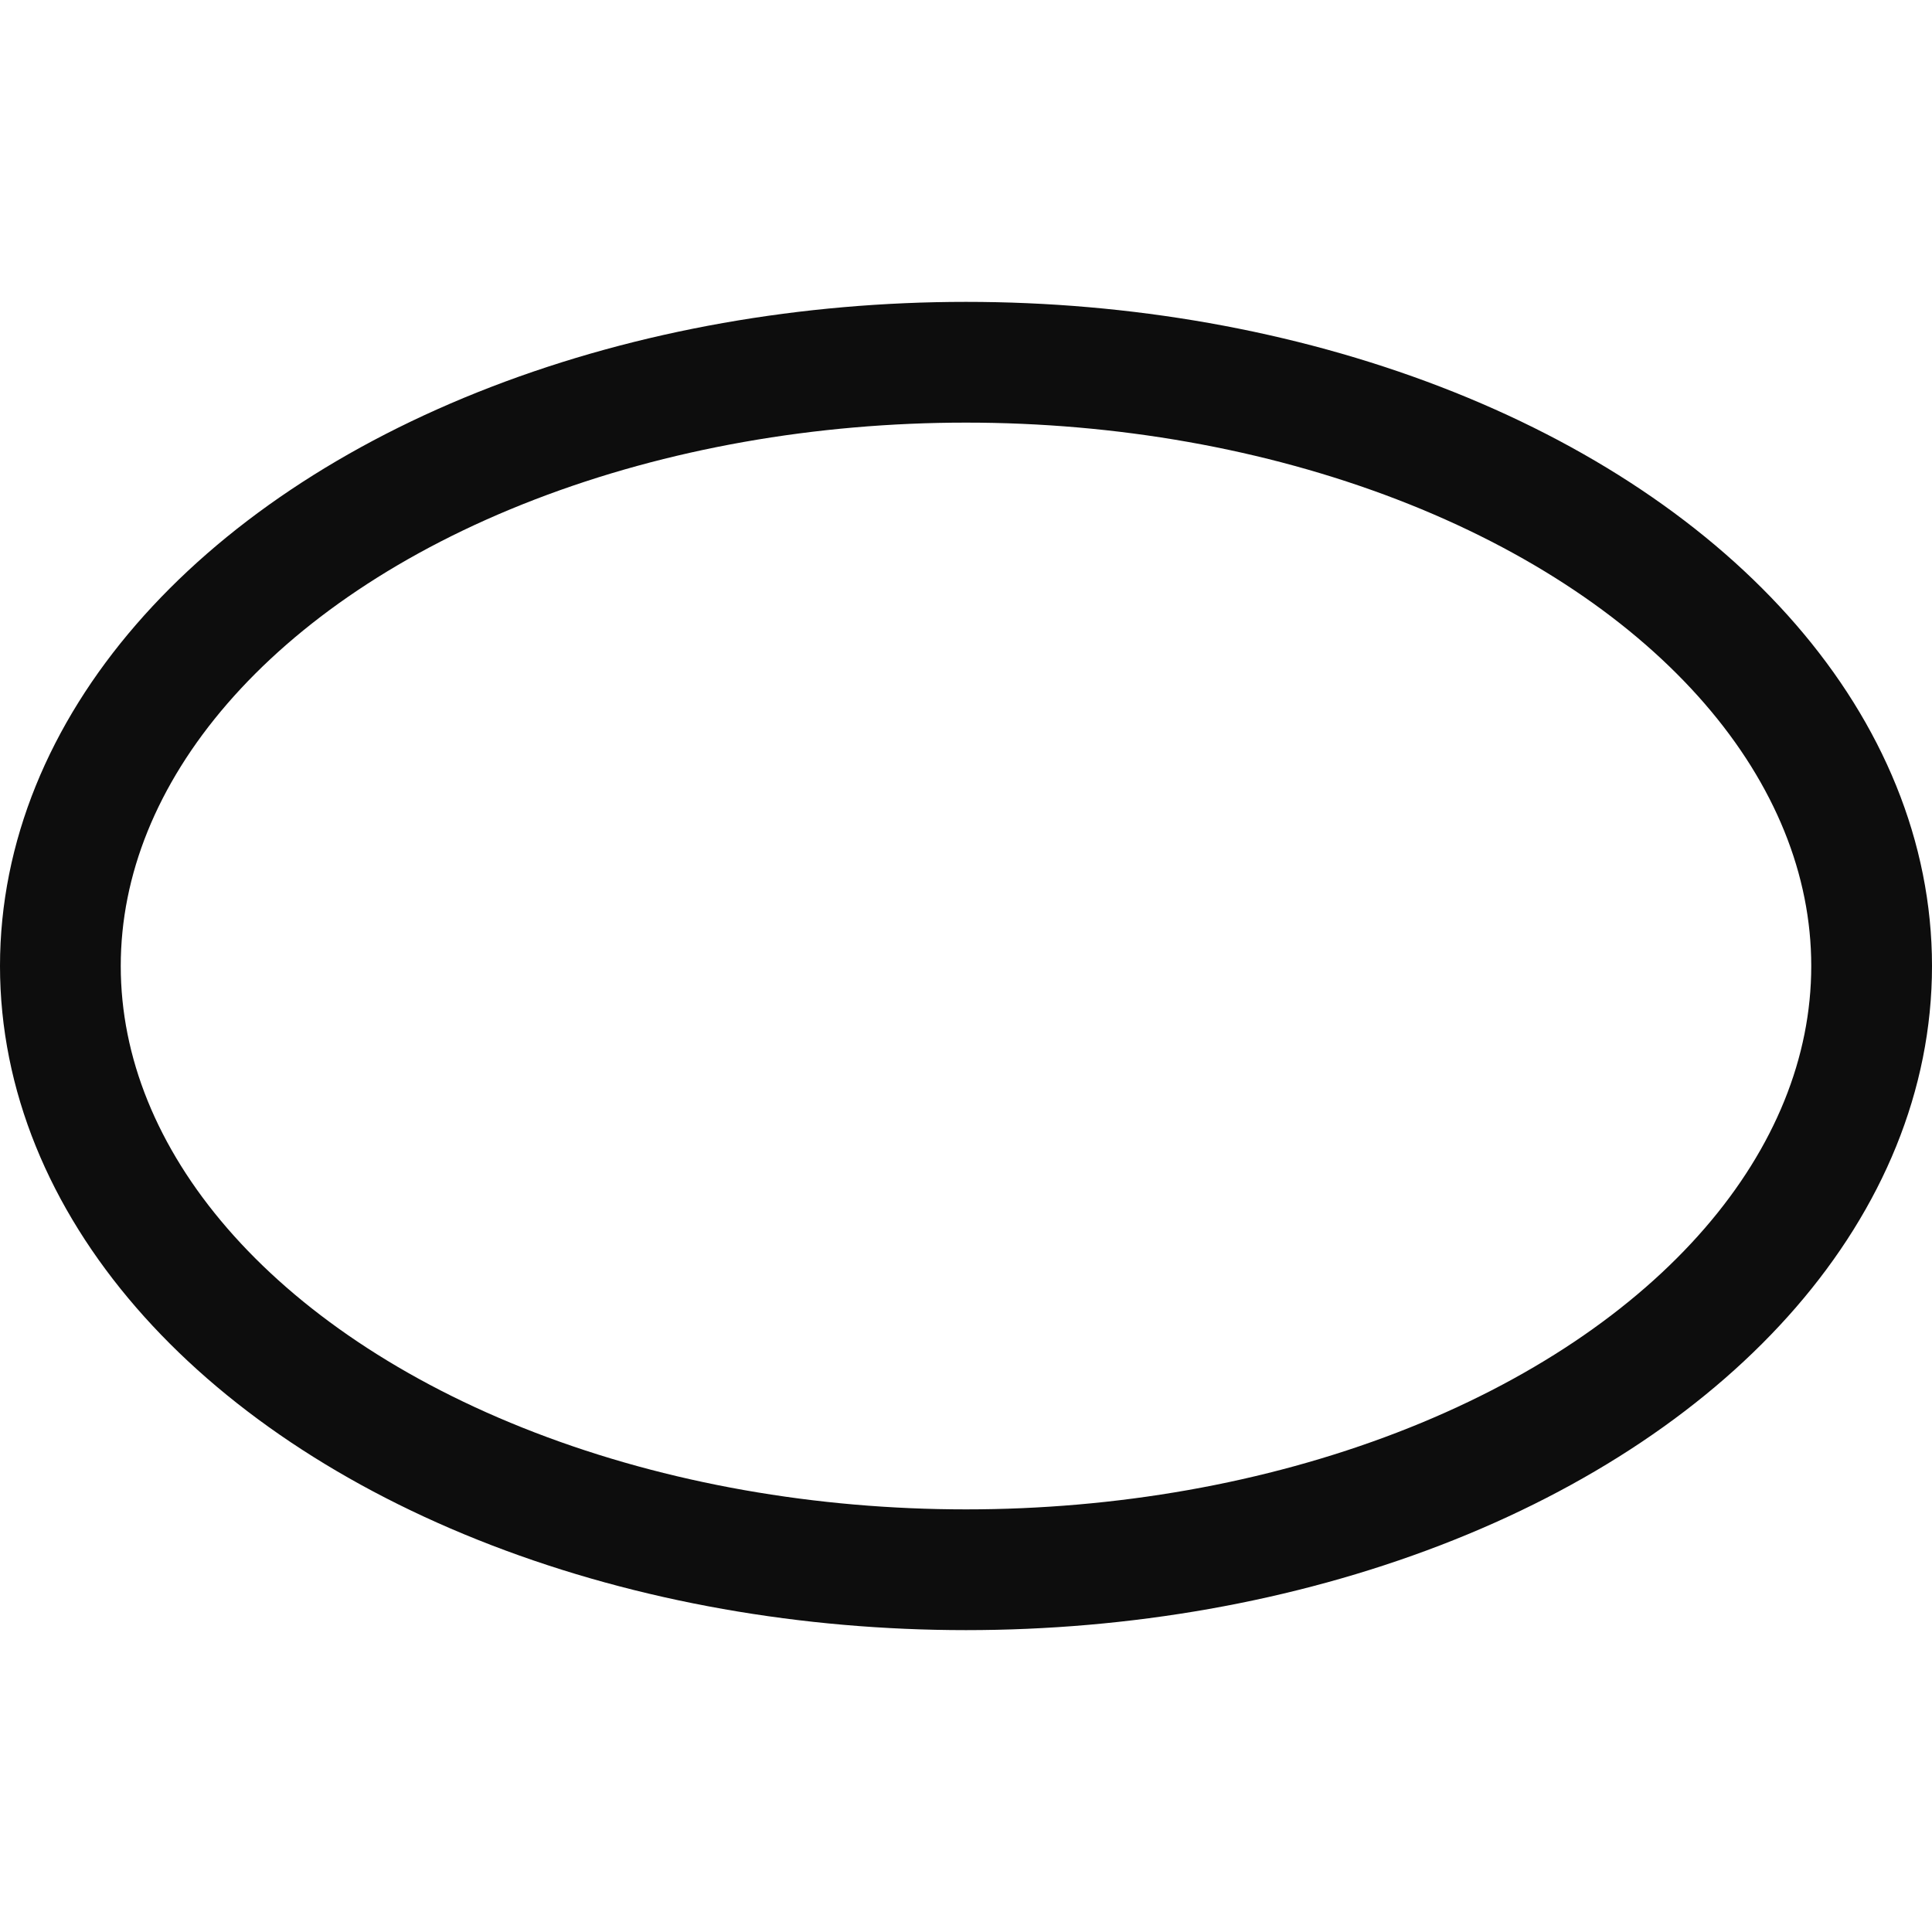 <svg id="root" xmlns="http://www.w3.org/2000/svg" xmlnsXlink="http://www.w3.org/1999/xlink" width="16" height="16" viewBox="0 0 16 16" version="1.1" xmlSpace="preserve" style="fill-rule:evenodd;clip-rule:evenodd;stroke-linecap:round;stroke-linejoin:round;stroke-miterlimit:1.5">
   <rect id="value" x="0" y="0" width="16" height="16" style="fill:none" />
   <ellipse cx="8" cy="8" rx="7.5" ry="5" style="fill:none;stroke:#0d0d0d;stroke-width:1" />
</svg>
